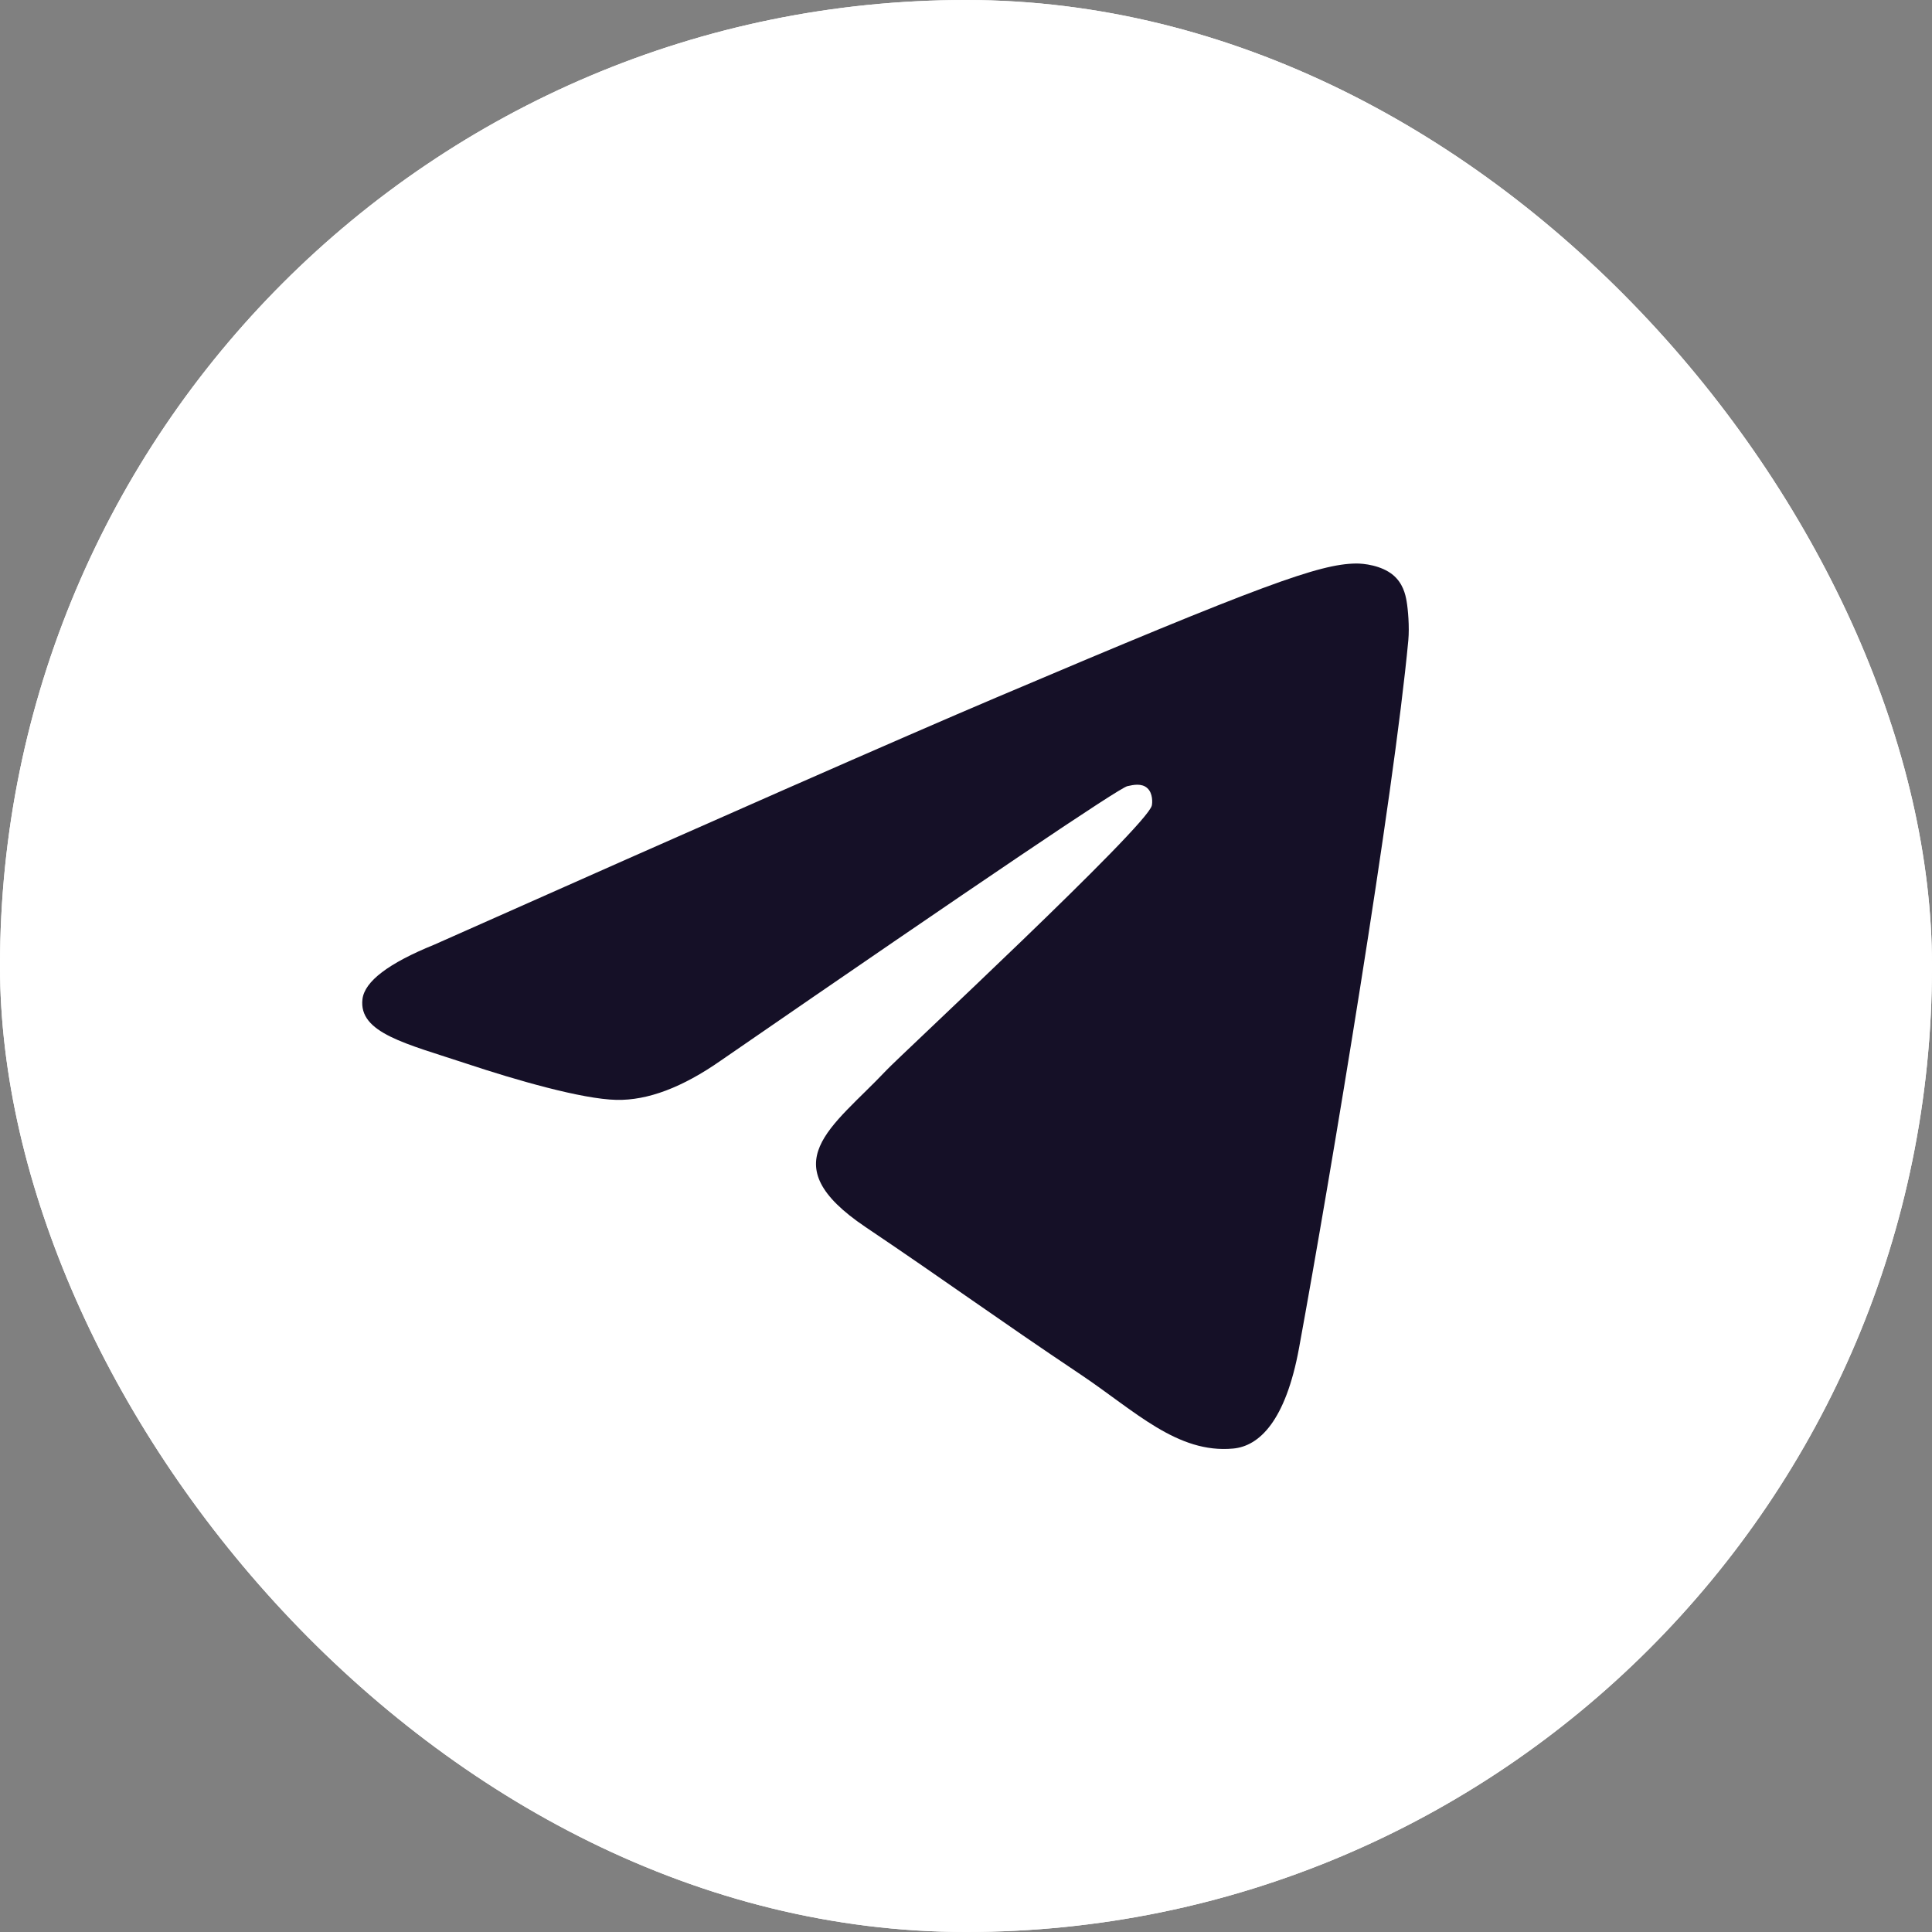 <svg width="34" height="34" viewBox="0 0 34 34" fill="none" xmlns="http://www.w3.org/2000/svg">
<rect x="0" y="0" width="34" height="34" fill="#808080" stroke="none"/>
<rect width="34" height="34" rx="17" fill="white"/>
<rect width="34" height="34" rx="17" fill="white"/>
<path d="M7.641 16.625C12.585 14.426 15.881 12.976 17.531 12.276C22.24 10.276 23.219 9.928 23.857 9.917C23.997 9.914 24.311 9.95 24.514 10.118C24.685 10.26 24.733 10.452 24.755 10.587C24.778 10.722 24.806 11.029 24.784 11.269C24.528 14.007 23.424 20.651 22.862 23.717C22.625 25.015 22.156 25.45 21.703 25.492C20.718 25.585 19.971 24.828 19.017 24.189C17.524 23.19 16.681 22.569 15.232 21.594C13.558 20.467 14.643 19.848 15.598 18.836C15.847 18.571 20.186 14.542 20.27 14.176C20.281 14.13 20.291 13.96 20.191 13.87C20.092 13.78 19.946 13.811 19.84 13.835C19.691 13.87 17.306 15.479 12.687 18.663C12.01 19.137 11.397 19.368 10.848 19.356C10.243 19.343 9.078 19.007 8.212 18.719C7.15 18.367 6.306 18.18 6.379 17.582C6.418 17.27 6.838 16.951 7.641 16.625Z" fill="#151027"/>
</svg>
